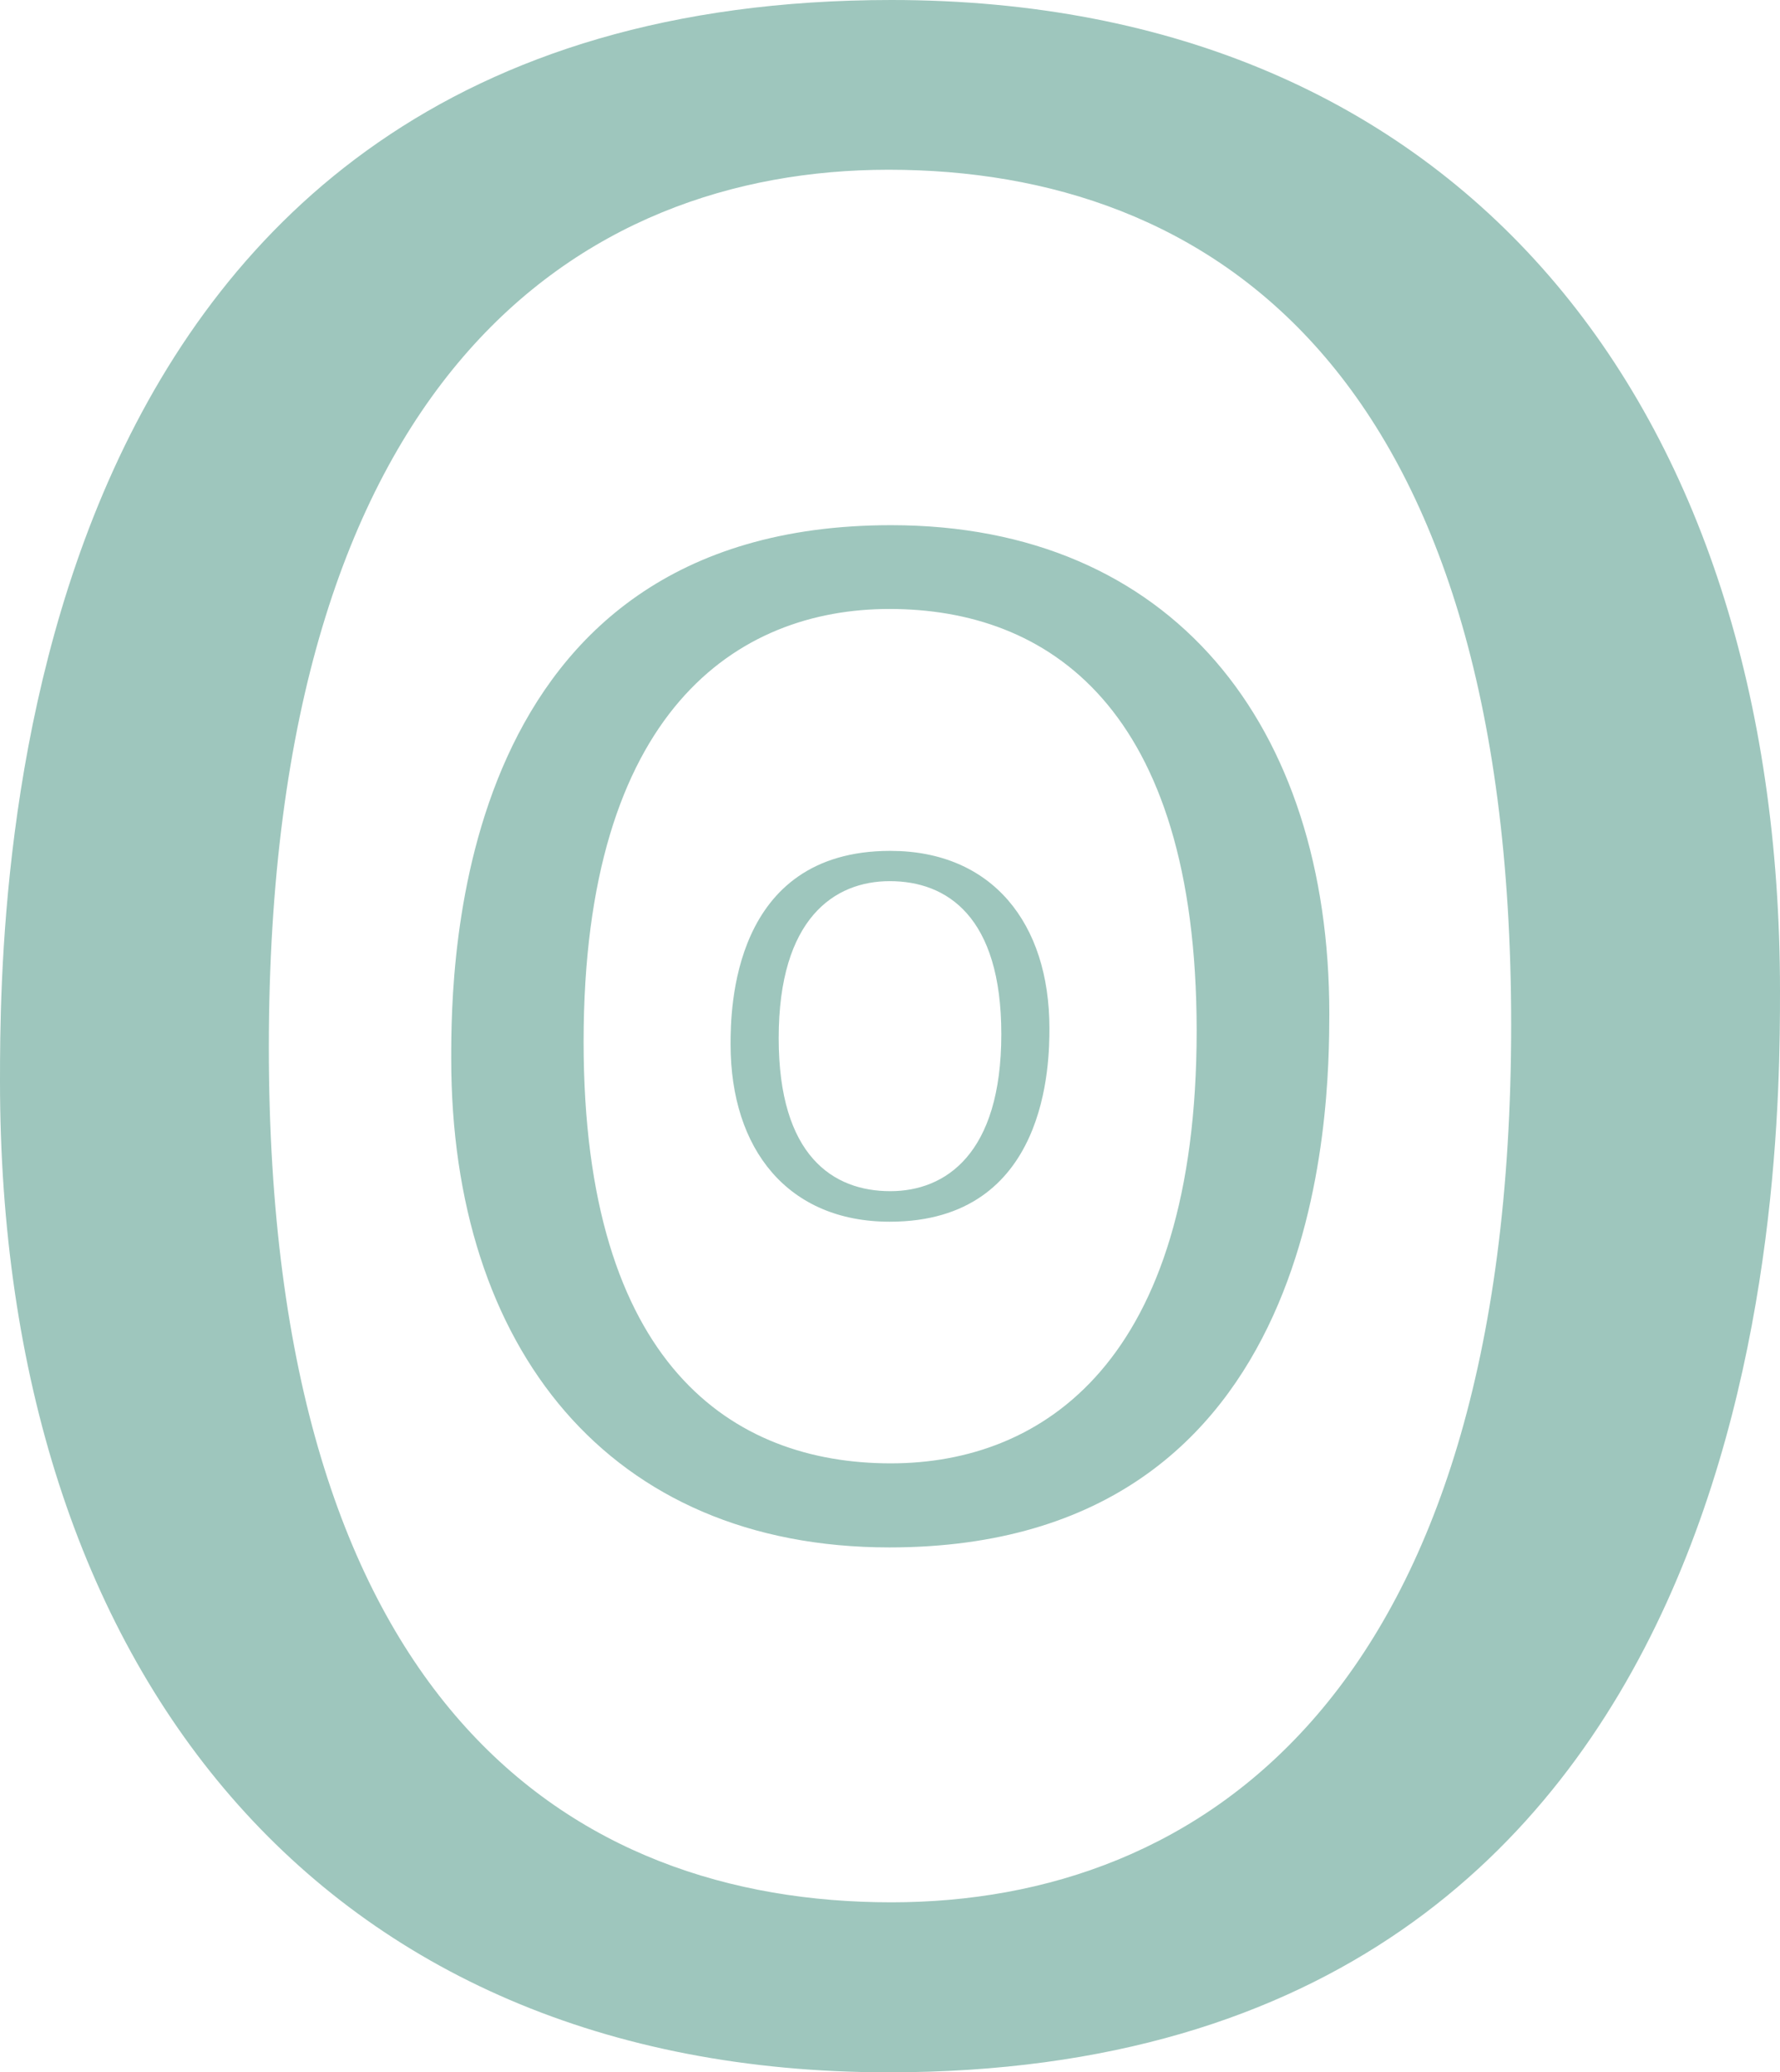<?xml version="1.0" encoding="utf-8"?>
<!-- Generator: Adobe Illustrator 22.1.0, SVG Export Plug-In . SVG Version: 6.00 Build 0)  -->
<svg version="1.1" id="Layer_1" xmlns="http://www.w3.org/2000/svg" xmlns:xlink="http://www.w3.org/1999/xlink" x="0px" y="0px"
	 viewBox="0 0 658.8 766.7" style="enable-background:new 0 0 658.8 766.7;" xml:space="preserve">
<style type="text/css">
	.st0{fill:#9EC6BD;}
</style>
<g>
	<path class="st0" d="M328.9,766.7C118.4,766.7,0,617,0,400.1C0,329.9,2.1,0,329.9,0c210.5,0,328.9,149.8,328.9,366.6
		C658.8,436.8,656.8,766.7,328.9,766.7z M328.9,62.8c-114.2,0-229.4,76.5-229.4,324.7c0,243,112.1,316.3,230.4,316.3
		c114.2,0,229.4-76.5,229.4-324.7C559.3,136.2,447.3,62.8,328.9,62.8z"/>
</g>
<g>
	<path class="st0" d="M329.2,572.5c-103.9,0-162.2-73.9-162.2-180.8c0-34.6,1-197.4,162.8-197.4c103.9,0,162.2,73.9,162.2,180.8
		C491.9,409.7,490.9,572.5,329.2,572.5z M329.2,225.3C272.8,225.3,216,263,216,385.4c0,119.9,55.3,156,113.7,156
		c56.3,0,113.2-37.7,113.2-160.2C442.8,261.4,387.6,225.3,329.2,225.3z"/>
</g>
<g>
	<path class="st0" d="M329.3,452c-37.7,0-58.9-26.8-58.9-65.6c0-12.6,0.4-71.6,59.1-71.6c37.7,0,58.9,26.8,58.9,65.6
		C388.4,392.9,388,452,329.3,452z M329.3,326c-20.4,0-41.1,13.7-41.1,58.1c0,43.5,20.1,56.6,41.3,56.6c20.4,0,41.1-13.7,41.1-58.1
		C370.6,339.1,350.5,326,329.3,326z"/>
</g>
</svg>

